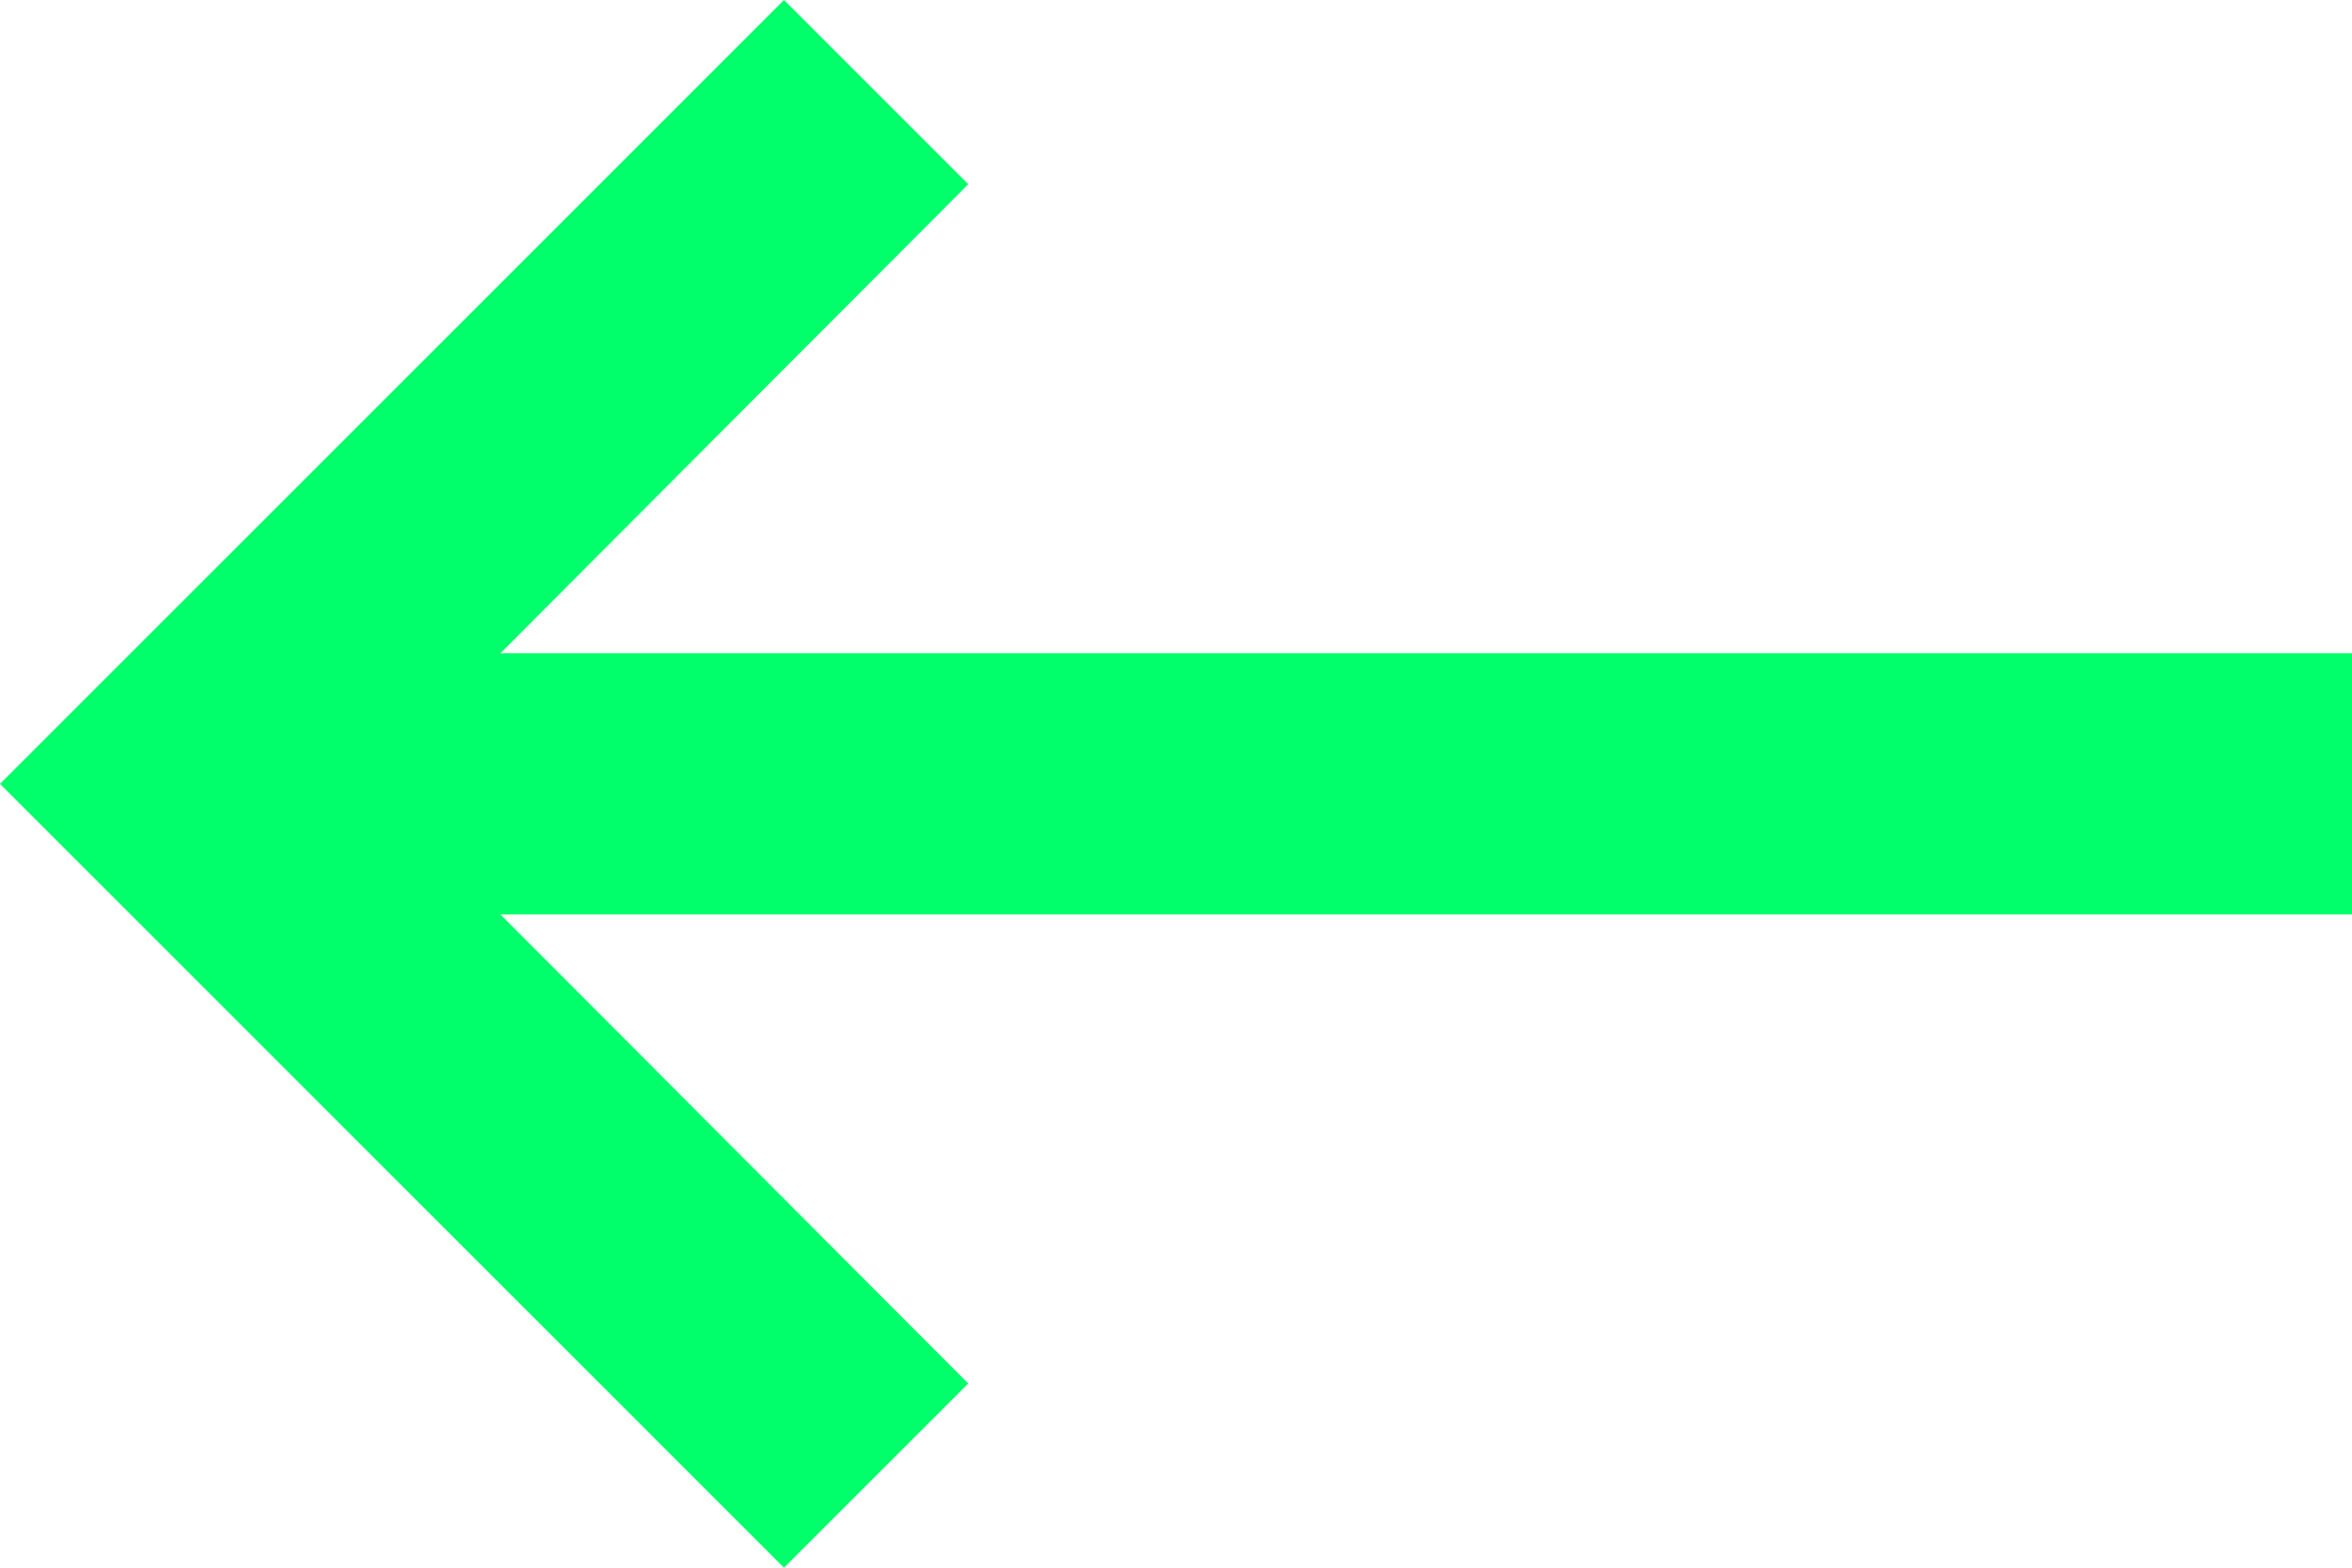 <svg width="45" height="30" viewBox="0 0 45 30" fill="none" xmlns="http://www.w3.org/2000/svg">
<path d="M45 12.5H9.575L18.525 3.525L15 0L0 15L15 30L18.525 26.475L9.575 17.5H45V12.5Z" fill="#00FF6B"/>
</svg>
